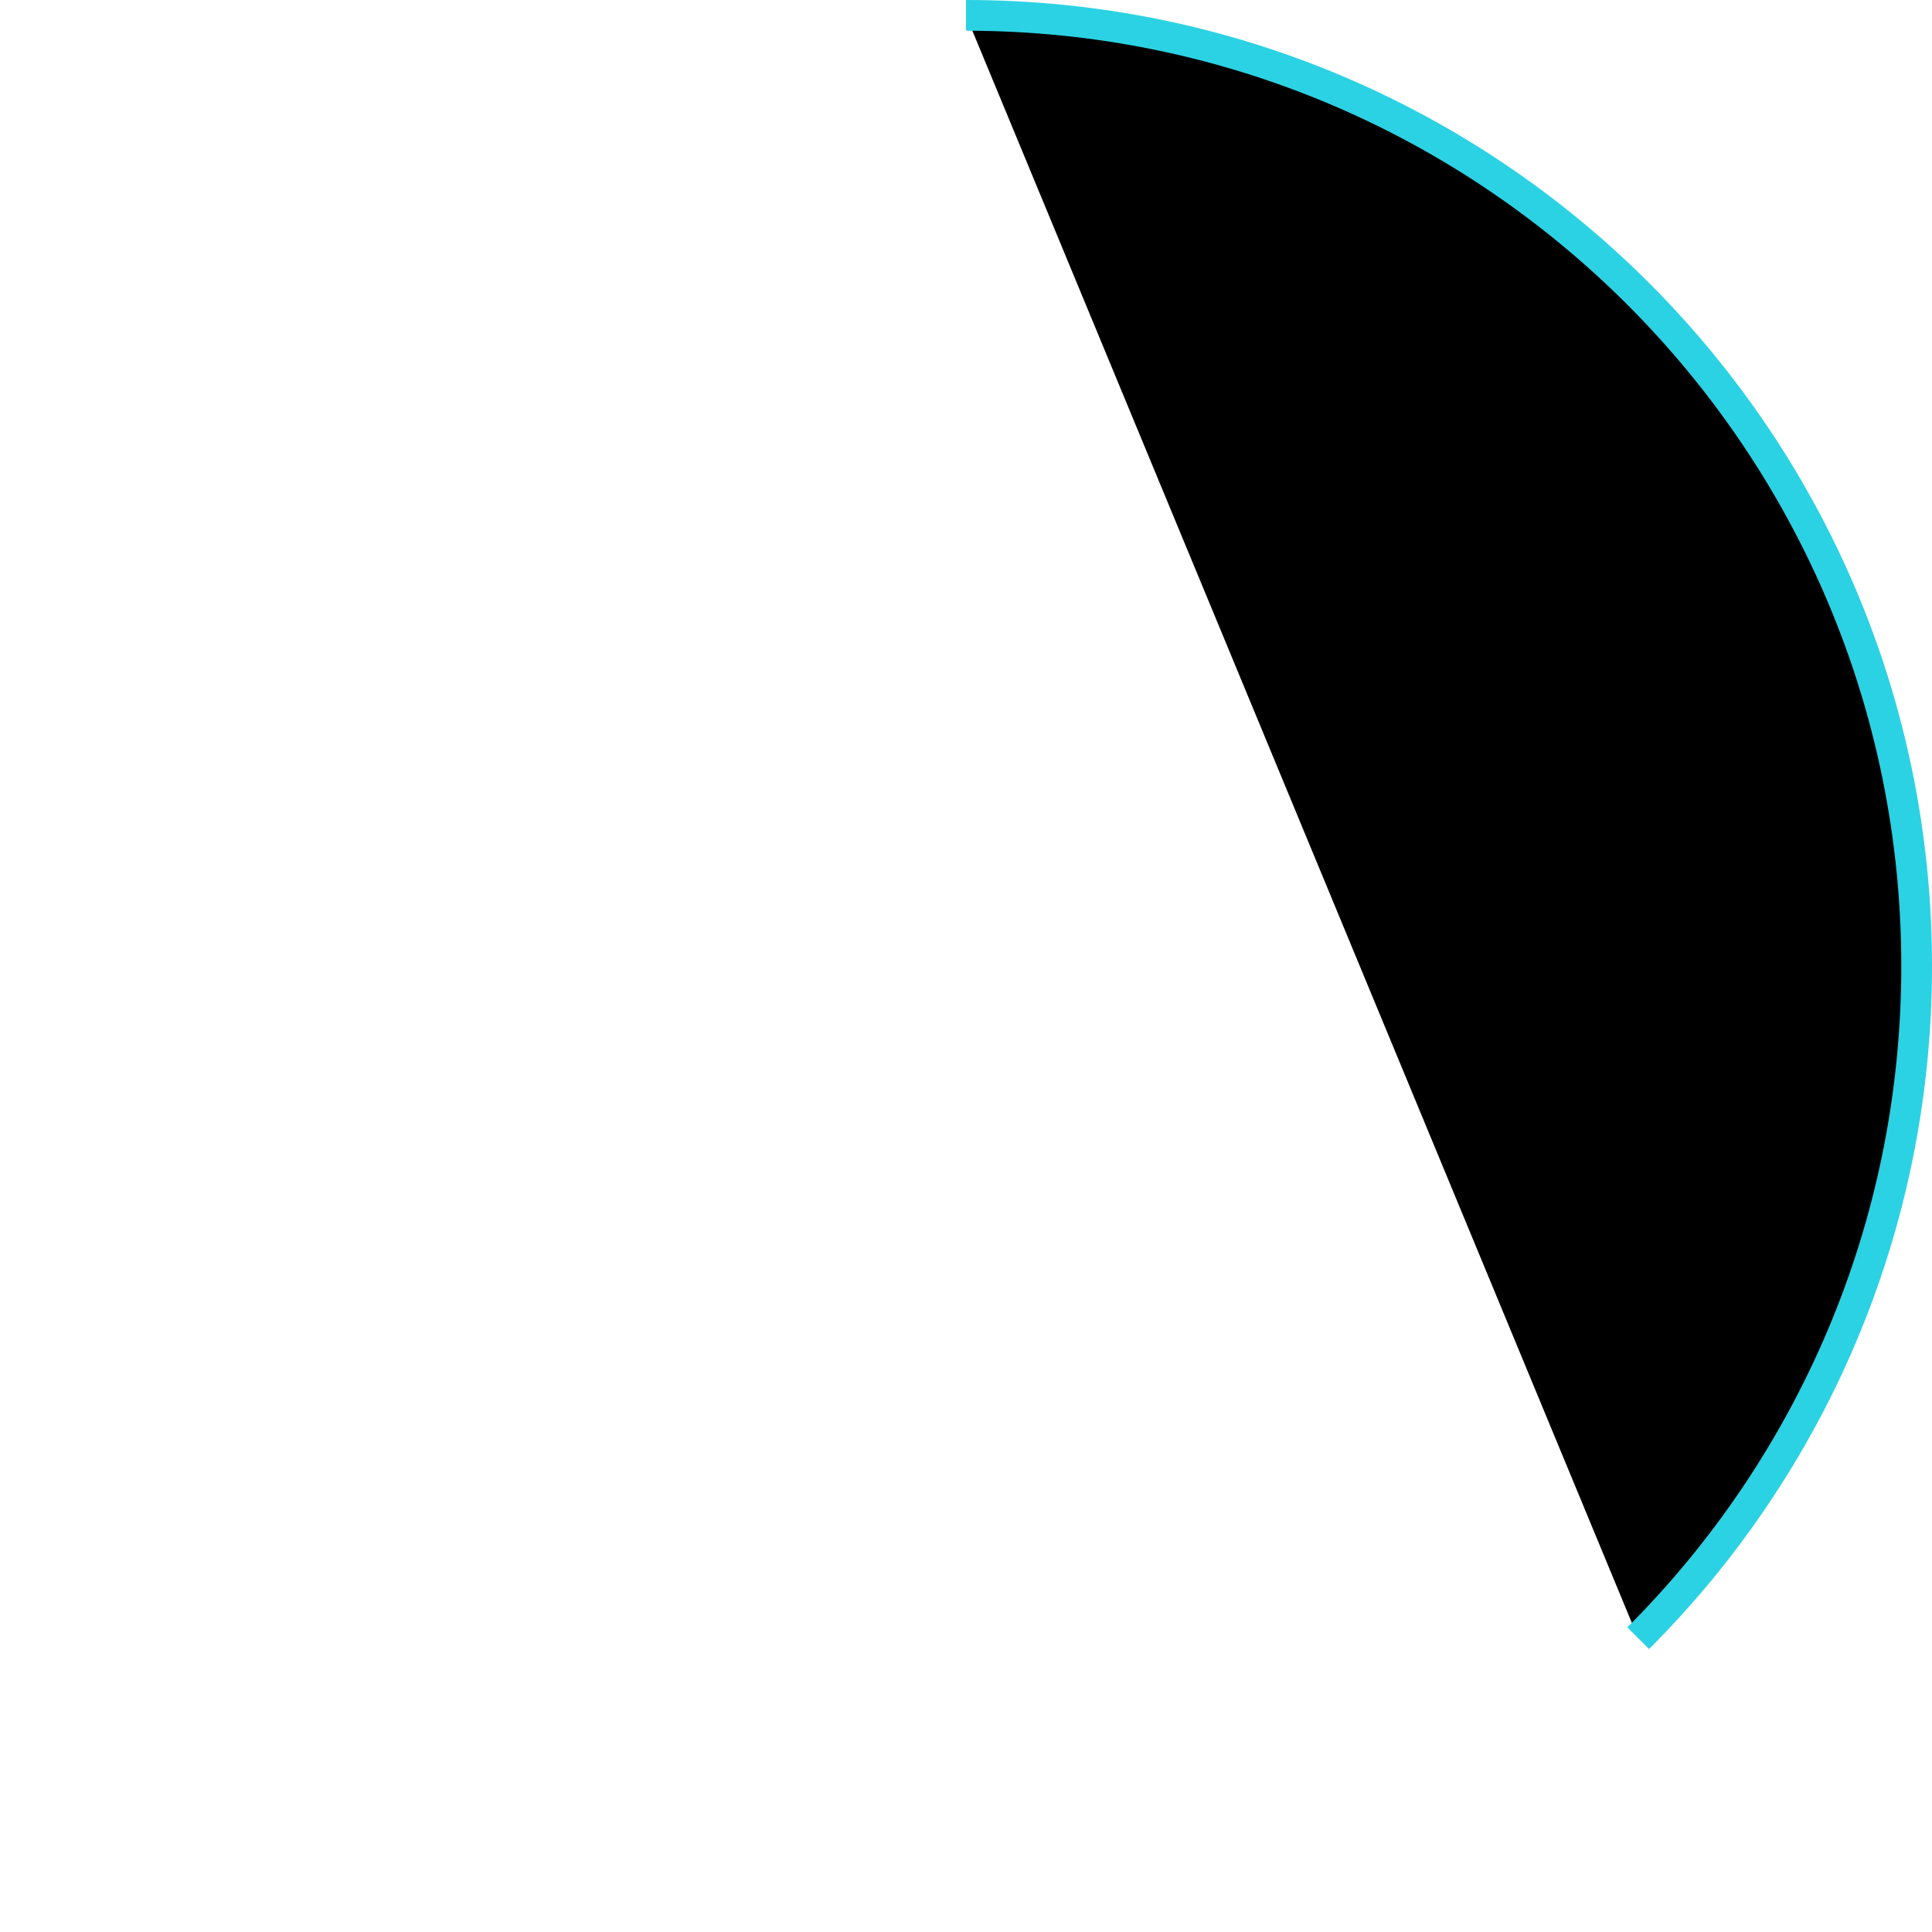 <!--
  ~ Copyright 2020-2025 Bart Vullings <dev@windkracht8.com>
  ~ This file is part of RugbyRefereeWatch
  ~ RugbyRefereeWatch is free software: you can redistribute it and/or modify it under the terms of the GNU General Public License as published by the Free Software Foundation, either version 3 of the License, or (at your option) any later version.
  ~ RugbyRefereeWatch is distributed in the hope that it will be useful, but WITHOUT ANY WARRANTY; without even the implied warranty of MERCHANTABILITY or FITNESS FOR A PARTICULAR PURPOSE.  See the GNU General Public License for more details.
  ~ You should have received a copy of the GNU General Public License along with this program.  If not, see <http://www.gnu.org/licenses/>.
  -->
<svg
	width="320"
	height="320"
	viewBox="0 0 500 500"
	xmlns="http://www.w3.org/2000/svg">
	<path
		style="stroke:#2bd2e3;stroke-width:7.952"
		d="m 250,3.976 c 67.938,1e-6 129.444,27.537 173.965,72.059 C 468.487,120.556 496.024,182.062 496.024,250 c 0,67.938 -27.537,129.444 -72.059,173.965" />
</svg>
